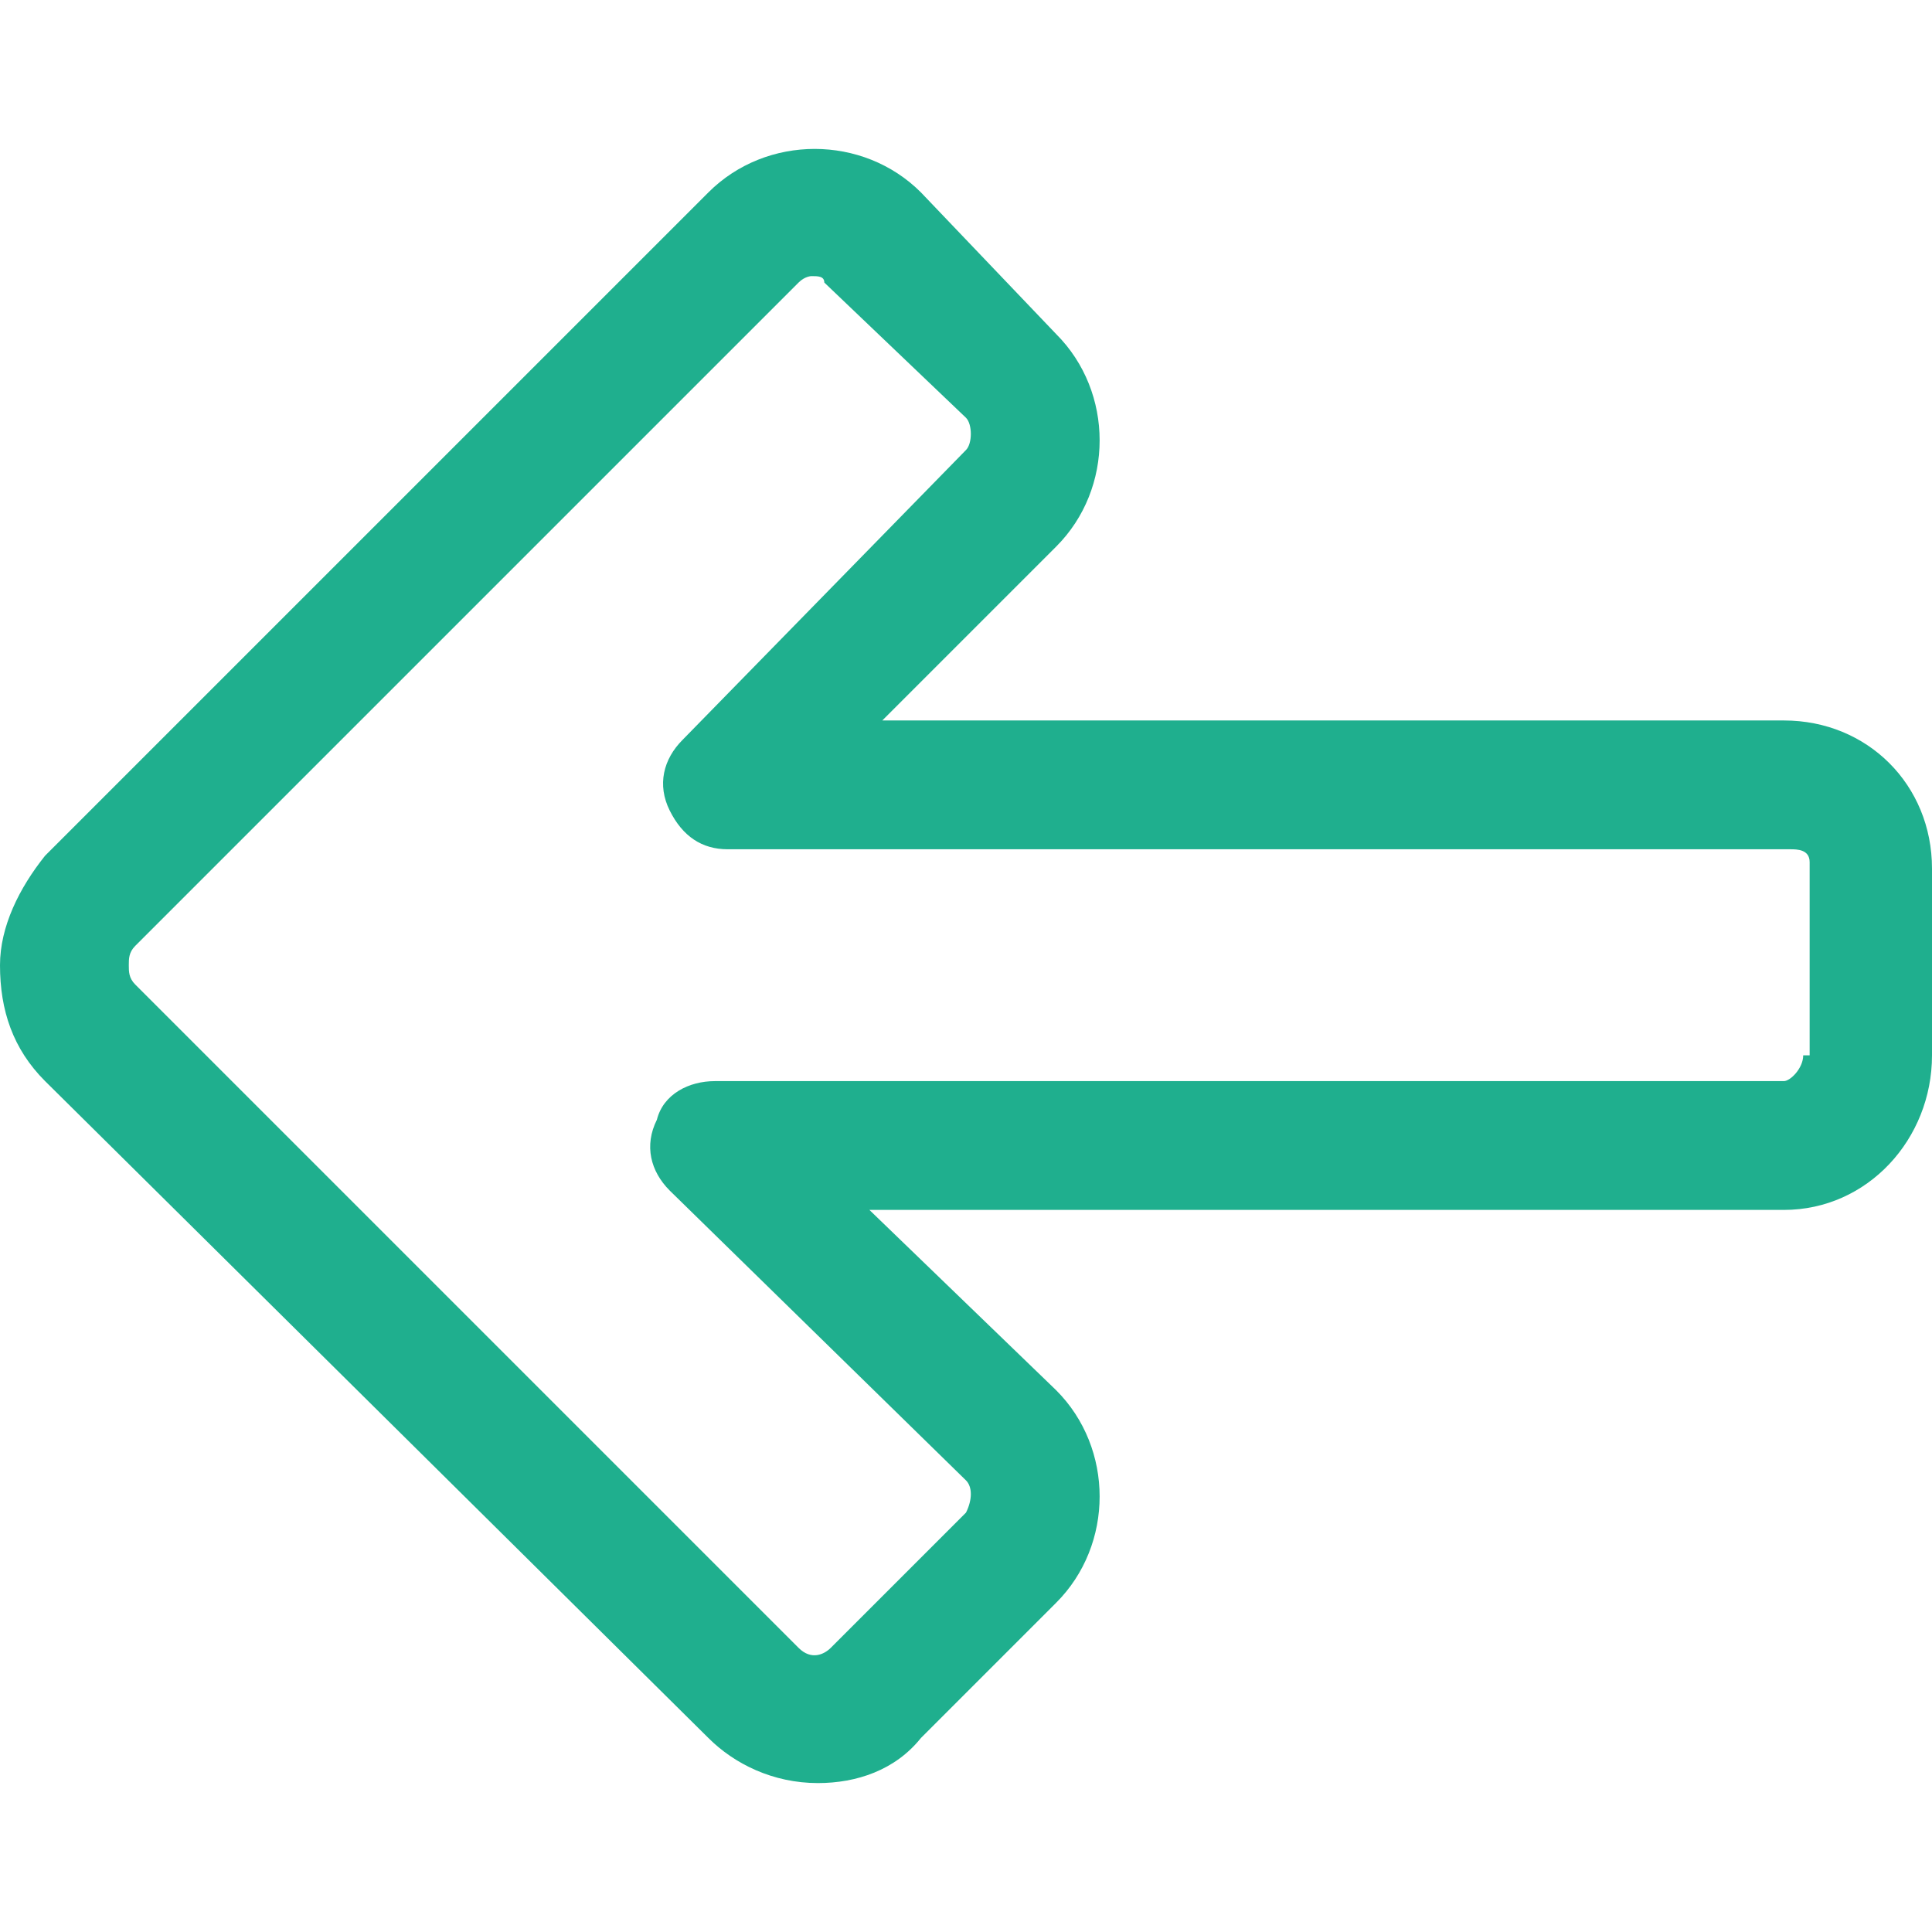 <?xml version="1.0"?>
<svg xmlns="http://www.w3.org/2000/svg" xmlns:xlink="http://www.w3.org/1999/xlink" xmlns:svgjs="http://svgjs.com/svgjs" version="1.1" width="512" height="512" x="0" y="0" viewBox="0 0 512 512" style="enable-background:new 0 0 512 512" xml:space="preserve" class=""><g><g xmlns="http://www.w3.org/2000/svg"><g><path d="M472.747,190.933H233.814l46.08-46.08c15.36-15.36,15.36-40.96,0-56.32l-35.84-37.547c-15.36-15.36-40.96-15.36-56.32,0    L11.947,226.772C5.12,235.306,0,245.546,0,255.786c0,11.947,3.413,22.186,11.947,30.72l175.787,174.08    c6.827,6.827,17.067,11.947,29.013,11.947c10.24,0,20.48-3.413,27.307-11.947l35.84-35.84c15.36-15.36,15.36-40.96,0-56.32    L230.4,320.64h242.347c22.186,0,39.253-18.774,39.253-40.96v-49.493C512,208,494.933,190.933,472.747,190.933z M479.573,279.68    h-1.706c0,3.413-3.413,6.827-5.12,6.827H189.44c-6.827,0-13.653,3.413-15.36,10.24c-3.413,6.827-1.707,13.653,3.413,18.774    l78.507,76.8c1.707,1.707,1.707,5.12,0,8.534l-35.84,35.84c-1.707,1.707-5.12,3.413-8.534,0L35.84,260.906    c-1.706-1.706-1.706-3.413-1.706-5.119c0-1.706,0-3.413,1.706-5.12L211.627,74.88c1.707-1.706,3.413-1.706,3.413-1.706    c1.707,0,3.413,0,3.413,1.706L256,110.719c1.707,1.706,1.707,6.827,0,8.533l-75.093,76.8c-5.12,5.12-6.827,11.946-3.413,18.774    c3.413,6.827,8.534,10.24,15.36,10.24h281.6c1.706,0,5.12,0,5.12,3.413V279.68z" fill="#1faf8e" data-original="#000000" style="" class=""/></g></g><g xmlns="http://www.w3.org/2000/svg"></g><g xmlns="http://www.w3.org/2000/svg"></g><g xmlns="http://www.w3.org/2000/svg"></g><g xmlns="http://www.w3.org/2000/svg"></g><g xmlns="http://www.w3.org/2000/svg"></g><g xmlns="http://www.w3.org/2000/svg"></g><g xmlns="http://www.w3.org/2000/svg"></g><g xmlns="http://www.w3.org/2000/svg"></g><g xmlns="http://www.w3.org/2000/svg"></g><g xmlns="http://www.w3.org/2000/svg"></g><g xmlns="http://www.w3.org/2000/svg"></g><g xmlns="http://www.w3.org/2000/svg"></g><g xmlns="http://www.w3.org/2000/svg"></g><g xmlns="http://www.w3.org/2000/svg"></g><g xmlns="http://www.w3.org/2000/svg"></g></g></svg>

